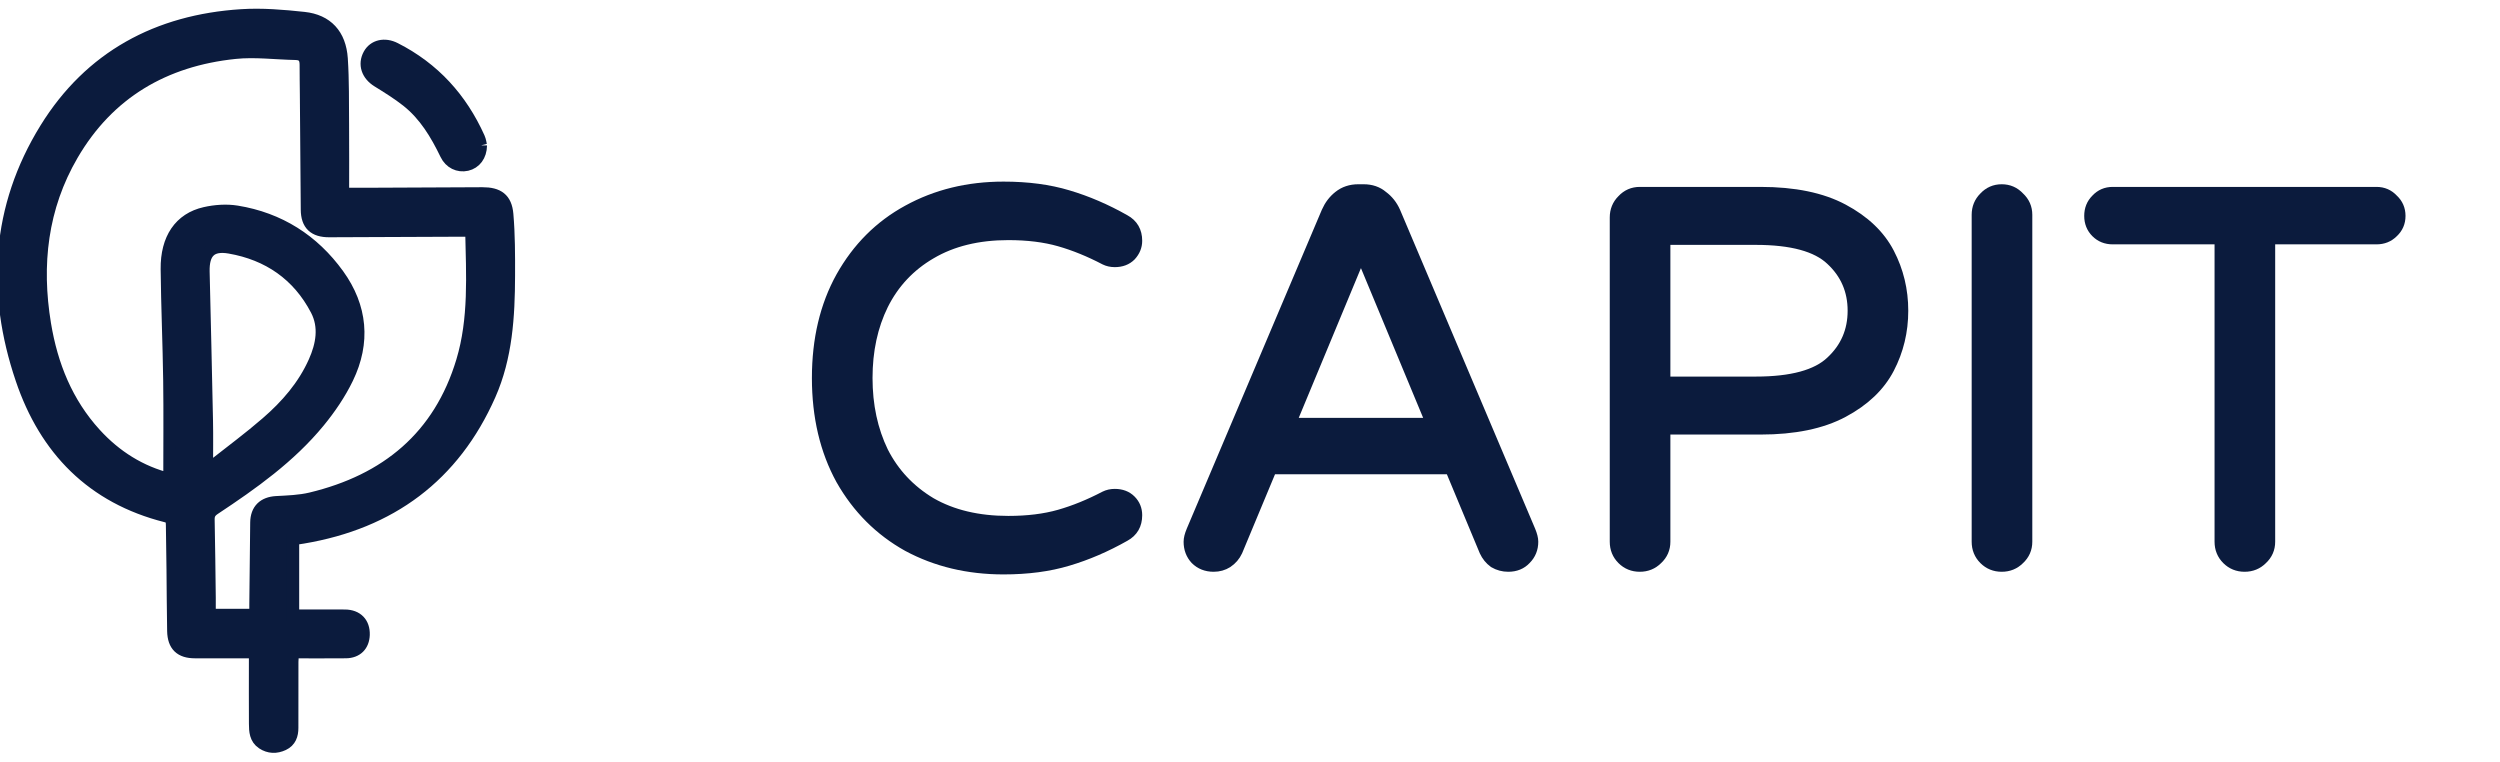 <svg width="151" height="46" viewBox="0 0 151 46" fill="none" xmlns="http://www.w3.org/2000/svg">
<g id="Component 12">
<g id="Vector">
<path d="M20.71 11.716C21.2 11.716 21.597 11.716 21.995 11.716C24.377 11.705 26.756 11.691 29.138 11.683C30.075 11.681 30.553 12.013 30.633 12.939C30.739 14.171 30.739 15.414 30.735 16.654C30.728 19.112 30.58 21.572 29.573 23.848C27.405 28.755 23.581 31.573 18.304 32.461C18.115 32.492 17.927 32.519 17.696 32.555V37.187C18.742 37.187 19.788 37.181 20.835 37.189C21.561 37.195 21.982 37.638 21.96 38.341C21.939 38.979 21.547 39.378 20.893 39.386C19.845 39.397 18.797 39.389 17.69 39.389C17.675 39.61 17.651 39.794 17.651 39.976C17.648 41.305 17.651 42.634 17.648 43.963C17.648 44.387 17.527 44.763 17.106 44.96C16.679 45.16 16.252 45.148 15.856 44.887C15.435 44.608 15.412 44.157 15.41 43.717C15.402 42.492 15.408 41.268 15.408 40.044C15.408 39.852 15.408 39.663 15.408 39.387C14.928 39.387 14.48 39.387 14.034 39.387C13.28 39.387 12.527 39.387 11.774 39.387C10.907 39.386 10.488 38.986 10.47 38.113C10.447 36.871 10.445 35.631 10.431 34.39C10.421 33.499 10.408 32.608 10.394 31.717C10.39 31.467 10.373 31.263 10.039 31.178C5.575 30.055 2.743 27.141 1.309 22.897C-0.463 17.671 -0.172 12.526 2.768 7.771C5.447 3.437 9.527 1.25 14.589 0.929C15.837 0.849 17.108 0.958 18.358 1.092C19.746 1.241 20.536 2.099 20.633 3.542C20.72 4.865 20.699 6.196 20.71 7.523C20.722 8.915 20.712 10.308 20.712 11.718L20.71 11.716ZM28.476 13.923C28.185 13.923 27.977 13.923 27.77 13.923C25.142 13.934 22.514 13.948 19.886 13.956C18.977 13.96 18.548 13.551 18.541 12.664C18.519 10.339 18.504 8.013 18.486 5.688C18.482 5.095 18.469 4.503 18.471 3.91C18.473 3.49 18.306 3.257 17.857 3.249C16.634 3.226 15.4 3.06 14.195 3.186C9.929 3.629 6.545 5.599 4.362 9.343C2.506 12.524 2.116 15.992 2.71 19.583C3.12 22.058 4.026 24.325 5.744 26.209C6.986 27.573 8.49 28.511 10.237 28.948C10.237 26.94 10.258 24.948 10.231 22.959C10.2 20.724 10.101 18.486 10.078 16.251C10.06 14.421 10.876 13.216 12.384 12.877C13.001 12.737 13.684 12.689 14.305 12.79C16.861 13.206 18.915 14.512 20.421 16.598C21.826 18.544 22.023 20.681 20.974 22.843C20.522 23.777 19.921 24.66 19.261 25.464C17.498 27.61 15.251 29.202 12.956 30.723C12.687 30.901 12.582 31.079 12.59 31.393C12.623 32.966 12.638 34.539 12.658 36.112C12.661 36.455 12.658 36.8 12.658 37.148H15.433C15.433 36.922 15.433 36.732 15.433 36.542C15.45 34.882 15.466 33.22 15.487 31.56C15.497 30.791 15.932 30.38 16.689 30.337C17.386 30.299 18.098 30.277 18.771 30.117C23.338 29.022 26.553 26.386 27.927 21.808C28.692 19.263 28.53 16.623 28.472 13.921L28.476 13.923ZM12.494 28.344C12.714 28.214 12.822 28.166 12.914 28.094C13.985 27.25 15.084 26.438 16.112 25.545C17.31 24.509 18.344 23.323 18.998 21.855C19.459 20.825 19.653 19.734 19.119 18.713C18.015 16.596 16.206 15.348 13.867 14.944C12.722 14.746 12.26 15.255 12.287 16.412C12.359 19.416 12.43 22.419 12.491 25.423C12.51 26.361 12.494 27.298 12.494 28.342V28.344Z" fill="#0B1B3D"/>
<path d="M29.041 8.782C29.033 9.404 28.692 9.835 28.197 9.948C27.688 10.062 27.189 9.822 26.947 9.318C26.357 8.098 25.669 6.943 24.588 6.089C24.029 5.648 23.416 5.27 22.811 4.894C22.195 4.512 21.98 3.885 22.302 3.296C22.589 2.773 23.224 2.616 23.859 2.94C26.195 4.125 27.853 5.954 28.919 8.328C28.996 8.499 29.018 8.695 29.041 8.784V8.782Z" fill="#0B1B3D"/>
<path d="M60.614 34.32C58.481 34.32 56.561 33.861 54.854 32.944C53.169 32.005 51.836 30.672 50.854 28.944C49.894 27.195 49.414 25.157 49.414 22.832C49.414 20.507 49.894 18.48 50.854 16.752C51.836 15.003 53.169 13.669 54.854 12.752C56.561 11.813 58.481 11.344 60.614 11.344C62.065 11.344 63.355 11.515 64.486 11.856C65.638 12.197 66.779 12.688 67.91 13.328C68.379 13.584 68.614 13.989 68.614 14.544C68.614 14.864 68.497 15.152 68.262 15.408C68.028 15.643 67.718 15.76 67.334 15.76C67.121 15.76 66.929 15.717 66.758 15.632C65.82 15.141 64.902 14.768 64.006 14.512C63.11 14.256 62.075 14.128 60.902 14.128C59.068 14.128 57.499 14.512 56.198 15.28C54.918 16.027 53.947 17.061 53.286 18.384C52.646 19.685 52.326 21.168 52.326 22.832C52.326 24.496 52.646 25.989 53.286 27.312C53.947 28.613 54.918 29.648 56.198 30.416C57.499 31.163 59.068 31.536 60.902 31.536C62.075 31.536 63.11 31.408 64.006 31.152C64.902 30.896 65.82 30.523 66.758 30.032C66.929 29.947 67.121 29.904 67.334 29.904C67.718 29.904 68.028 30.021 68.262 30.256C68.497 30.491 68.614 30.779 68.614 31.12C68.614 31.675 68.379 32.08 67.91 32.336C66.779 32.976 65.638 33.467 64.486 33.808C63.355 34.149 62.065 34.32 60.614 34.32Z" fill="#0B1B3D"/>
<path d="M73.305 34.16C72.878 34.16 72.526 34.021 72.249 33.744C71.993 33.467 71.865 33.125 71.865 32.72C71.865 32.549 71.918 32.336 72.025 32.08L80.185 12.816C80.355 12.432 80.59 12.123 80.889 11.888C81.209 11.632 81.593 11.504 82.041 11.504H82.361C82.809 11.504 83.182 11.632 83.481 11.888C83.801 12.123 84.046 12.432 84.217 12.816L92.377 32.08C92.483 32.336 92.537 32.549 92.537 32.72C92.537 33.125 92.398 33.467 92.121 33.744C91.865 34.021 91.523 34.16 91.097 34.16C90.798 34.16 90.521 34.085 90.265 33.936C90.03 33.765 89.849 33.541 89.721 33.264L87.641 28.272H76.761L74.681 33.264C74.553 33.541 74.361 33.765 74.105 33.936C73.87 34.085 73.603 34.16 73.305 34.16ZM77.881 25.616H86.521L82.201 15.216L77.881 25.616Z" fill="#0B1B3D"/>
<path d="M99.044 34.16C98.639 34.16 98.297 34.021 98.02 33.744C97.743 33.467 97.604 33.125 97.604 32.72V13.136C97.604 12.731 97.743 12.389 98.02 12.112C98.297 11.813 98.639 11.664 99.044 11.664H106.34C108.367 11.664 110.02 12.005 111.3 12.688C112.58 13.371 113.497 14.245 114.052 15.312C114.607 16.379 114.884 17.531 114.884 18.768C114.884 20.005 114.607 21.157 114.052 22.224C113.497 23.291 112.58 24.165 111.3 24.848C110.02 25.531 108.367 25.872 106.34 25.872H100.516V32.72C100.516 33.125 100.367 33.467 100.068 33.744C99.791 34.021 99.449 34.16 99.044 34.16ZM106.052 23.12C108.228 23.12 109.753 22.704 110.628 21.872C111.524 21.04 111.972 20.005 111.972 18.768C111.972 17.531 111.524 16.496 110.628 15.664C109.753 14.832 108.228 14.416 106.052 14.416H100.516V23.12H106.052Z" fill="#0B1B3D"/>
<path d="M120.904 34.16C120.499 34.16 120.158 34.021 119.88 33.744C119.603 33.467 119.464 33.125 119.464 32.72V12.976C119.464 12.571 119.603 12.229 119.88 11.952C120.158 11.653 120.499 11.504 120.904 11.504C121.31 11.504 121.651 11.653 121.928 11.952C122.227 12.229 122.376 12.571 122.376 12.976V32.72C122.376 33.125 122.227 33.467 121.928 33.744C121.651 34.021 121.31 34.16 120.904 34.16Z" fill="#0B1B3D"/>
<path d="M135.574 34.16C135.169 34.16 134.827 34.021 134.55 33.744C134.273 33.467 134.134 33.125 134.134 32.72V14.384H127.606C127.222 14.384 126.902 14.256 126.646 14C126.39 13.744 126.262 13.424 126.262 13.04C126.262 12.656 126.39 12.336 126.646 12.08C126.902 11.803 127.222 11.664 127.606 11.664H143.542C143.926 11.664 144.246 11.803 144.502 12.08C144.779 12.336 144.918 12.656 144.918 13.04C144.918 13.424 144.779 13.744 144.502 14C144.246 14.256 143.926 14.384 143.542 14.384H137.046V32.72C137.046 33.125 136.897 33.467 136.598 33.744C136.321 34.021 135.979 34.16 135.574 34.16Z" fill="#0B1B3D"/>
<path d="M20.71 11.716C21.2 11.716 21.597 11.716 21.995 11.716C24.377 11.705 26.756 11.691 29.138 11.683C30.075 11.681 30.553 12.013 30.633 12.939C30.739 14.171 30.739 15.414 30.735 16.654C30.728 19.112 30.58 21.572 29.573 23.848C27.405 28.755 23.581 31.573 18.304 32.461C18.115 32.492 17.927 32.519 17.696 32.555V37.187C18.742 37.187 19.788 37.181 20.835 37.189C21.561 37.195 21.982 37.638 21.96 38.341C21.939 38.979 21.547 39.378 20.893 39.386C19.845 39.397 18.797 39.389 17.69 39.389C17.675 39.61 17.651 39.794 17.651 39.976C17.648 41.305 17.651 42.634 17.648 43.963C17.648 44.387 17.527 44.763 17.106 44.96C16.679 45.16 16.252 45.148 15.856 44.887C15.435 44.608 15.412 44.157 15.41 43.717C15.402 42.492 15.408 41.268 15.408 40.044C15.408 39.852 15.408 39.663 15.408 39.387C14.928 39.387 14.48 39.387 14.034 39.387C13.28 39.387 12.527 39.387 11.774 39.387C10.907 39.386 10.488 38.986 10.47 38.113C10.447 36.871 10.445 35.631 10.431 34.39C10.421 33.499 10.408 32.608 10.394 31.717C10.39 31.467 10.373 31.263 10.039 31.178C5.575 30.055 2.743 27.141 1.309 22.897C-0.463 17.671 -0.172 12.526 2.768 7.771C5.447 3.437 9.527 1.25 14.589 0.929C15.837 0.849 17.108 0.958 18.358 1.092C19.746 1.241 20.536 2.099 20.633 3.542C20.72 4.865 20.699 6.196 20.71 7.523C20.722 8.915 20.712 10.308 20.712 11.718L20.71 11.716ZM28.476 13.923C28.185 13.923 27.977 13.923 27.77 13.923C25.142 13.934 22.514 13.948 19.886 13.956C18.977 13.96 18.548 13.551 18.541 12.664C18.519 10.339 18.504 8.013 18.486 5.688C18.482 5.095 18.469 4.503 18.471 3.91C18.473 3.49 18.306 3.257 17.857 3.249C16.634 3.226 15.4 3.06 14.195 3.186C9.929 3.629 6.545 5.599 4.362 9.343C2.506 12.524 2.116 15.992 2.71 19.583C3.12 22.058 4.026 24.325 5.744 26.209C6.986 27.573 8.49 28.511 10.237 28.948C10.237 26.94 10.258 24.948 10.231 22.959C10.2 20.724 10.101 18.486 10.078 16.251C10.06 14.421 10.876 13.216 12.384 12.877C13.001 12.737 13.684 12.689 14.305 12.79C16.861 13.206 18.915 14.512 20.421 16.598C21.826 18.544 22.023 20.681 20.974 22.843C20.522 23.777 19.921 24.66 19.261 25.464C17.498 27.61 15.251 29.202 12.956 30.723C12.687 30.901 12.582 31.079 12.59 31.393C12.623 32.966 12.638 34.539 12.658 36.112C12.661 36.455 12.658 36.8 12.658 37.148H15.433C15.433 36.922 15.433 36.732 15.433 36.542C15.45 34.882 15.466 33.22 15.487 31.56C15.497 30.791 15.932 30.38 16.689 30.337C17.386 30.299 18.098 30.277 18.771 30.117C23.338 29.022 26.553 26.386 27.927 21.808C28.692 19.263 28.53 16.623 28.472 13.921L28.476 13.923ZM12.494 28.344C12.714 28.214 12.822 28.166 12.914 28.094C13.985 27.25 15.084 26.438 16.112 25.545C17.31 24.509 18.344 23.323 18.998 21.855C19.459 20.825 19.653 19.734 19.119 18.713C18.015 16.596 16.206 15.348 13.867 14.944C12.722 14.746 12.26 15.255 12.287 16.412C12.359 19.416 12.43 22.419 12.491 25.423C12.51 26.361 12.494 27.298 12.494 28.342V28.344Z" stroke="#0B1B3D" stroke-width="0.75"/>
<path d="M29.041 8.782C29.033 9.404 28.692 9.835 28.197 9.948C27.688 10.062 27.189 9.822 26.947 9.318C26.357 8.098 25.669 6.943 24.588 6.089C24.029 5.648 23.416 5.27 22.811 4.894C22.195 4.512 21.98 3.885 22.302 3.296C22.589 2.773 23.224 2.616 23.859 2.94C26.195 4.125 27.853 5.954 28.919 8.328C28.996 8.499 29.018 8.695 29.041 8.784V8.782Z" stroke="#0B1B3D" stroke-width="0.75"/>
<path d="M60.614 34.32C58.481 34.32 56.561 33.861 54.854 32.944C53.169 32.005 51.836 30.672 50.854 28.944C49.894 27.195 49.414 25.157 49.414 22.832C49.414 20.507 49.894 18.48 50.854 16.752C51.836 15.003 53.169 13.669 54.854 12.752C56.561 11.813 58.481 11.344 60.614 11.344C62.065 11.344 63.355 11.515 64.486 11.856C65.638 12.197 66.779 12.688 67.91 13.328C68.379 13.584 68.614 13.989 68.614 14.544C68.614 14.864 68.497 15.152 68.262 15.408C68.028 15.643 67.718 15.76 67.334 15.76C67.121 15.76 66.929 15.717 66.758 15.632C65.82 15.141 64.902 14.768 64.006 14.512C63.11 14.256 62.075 14.128 60.902 14.128C59.068 14.128 57.499 14.512 56.198 15.28C54.918 16.027 53.947 17.061 53.286 18.384C52.646 19.685 52.326 21.168 52.326 22.832C52.326 24.496 52.646 25.989 53.286 27.312C53.947 28.613 54.918 29.648 56.198 30.416C57.499 31.163 59.068 31.536 60.902 31.536C62.075 31.536 63.11 31.408 64.006 31.152C64.902 30.896 65.82 30.523 66.758 30.032C66.929 29.947 67.121 29.904 67.334 29.904C67.718 29.904 68.028 30.021 68.262 30.256C68.497 30.491 68.614 30.779 68.614 31.12C68.614 31.675 68.379 32.08 67.91 32.336C66.779 32.976 65.638 33.467 64.486 33.808C63.355 34.149 62.065 34.32 60.614 34.32Z" stroke="#0B1B3D" stroke-width="0.75"/>
<path d="M73.305 34.16C72.878 34.16 72.526 34.021 72.249 33.744C71.993 33.467 71.865 33.125 71.865 32.72C71.865 32.549 71.918 32.336 72.025 32.08L80.185 12.816C80.355 12.432 80.59 12.123 80.889 11.888C81.209 11.632 81.593 11.504 82.041 11.504H82.361C82.809 11.504 83.182 11.632 83.481 11.888C83.801 12.123 84.046 12.432 84.217 12.816L92.377 32.08C92.483 32.336 92.537 32.549 92.537 32.72C92.537 33.125 92.398 33.467 92.121 33.744C91.865 34.021 91.523 34.16 91.097 34.16C90.798 34.16 90.521 34.085 90.265 33.936C90.03 33.765 89.849 33.541 89.721 33.264L87.641 28.272H76.761L74.681 33.264C74.553 33.541 74.361 33.765 74.105 33.936C73.87 34.085 73.603 34.16 73.305 34.16ZM77.881 25.616H86.521L82.201 15.216L77.881 25.616Z" stroke="#0B1B3D" stroke-width="0.75"/>
<path d="M99.044 34.16C98.639 34.16 98.297 34.021 98.02 33.744C97.743 33.467 97.604 33.125 97.604 32.72V13.136C97.604 12.731 97.743 12.389 98.02 12.112C98.297 11.813 98.639 11.664 99.044 11.664H106.34C108.367 11.664 110.02 12.005 111.3 12.688C112.58 13.371 113.497 14.245 114.052 15.312C114.607 16.379 114.884 17.531 114.884 18.768C114.884 20.005 114.607 21.157 114.052 22.224C113.497 23.291 112.58 24.165 111.3 24.848C110.02 25.531 108.367 25.872 106.34 25.872H100.516V32.72C100.516 33.125 100.367 33.467 100.068 33.744C99.791 34.021 99.449 34.16 99.044 34.16ZM106.052 23.12C108.228 23.12 109.753 22.704 110.628 21.872C111.524 21.04 111.972 20.005 111.972 18.768C111.972 17.531 111.524 16.496 110.628 15.664C109.753 14.832 108.228 14.416 106.052 14.416H100.516V23.12H106.052Z" stroke="#0B1B3D" stroke-width="0.75"/>
<path d="M120.904 34.16C120.499 34.16 120.158 34.021 119.88 33.744C119.603 33.467 119.464 33.125 119.464 32.72V12.976C119.464 12.571 119.603 12.229 119.88 11.952C120.158 11.653 120.499 11.504 120.904 11.504C121.31 11.504 121.651 11.653 121.928 11.952C122.227 12.229 122.376 12.571 122.376 12.976V32.72C122.376 33.125 122.227 33.467 121.928 33.744C121.651 34.021 121.31 34.16 120.904 34.16Z" stroke="#0B1B3D" stroke-width="0.75"/>
<path d="M135.574 34.16C135.169 34.16 134.827 34.021 134.55 33.744C134.273 33.467 134.134 33.125 134.134 32.72V14.384H127.606C127.222 14.384 126.902 14.256 126.646 14C126.39 13.744 126.262 13.424 126.262 13.04C126.262 12.656 126.39 12.336 126.646 12.08C126.902 11.803 127.222 11.664 127.606 11.664H143.542C143.926 11.664 144.246 11.803 144.502 12.08C144.779 12.336 144.918 12.656 144.918 13.04C144.918 13.424 144.779 13.744 144.502 14C144.246 14.256 143.926 14.384 143.542 14.384H137.046V32.72C137.046 33.125 136.897 33.467 136.598 33.744C136.321 34.021 135.979 34.16 135.574 34.16Z" stroke="#0B1B3D" stroke-width="0.75"/>
</g>
</g>
</svg>
